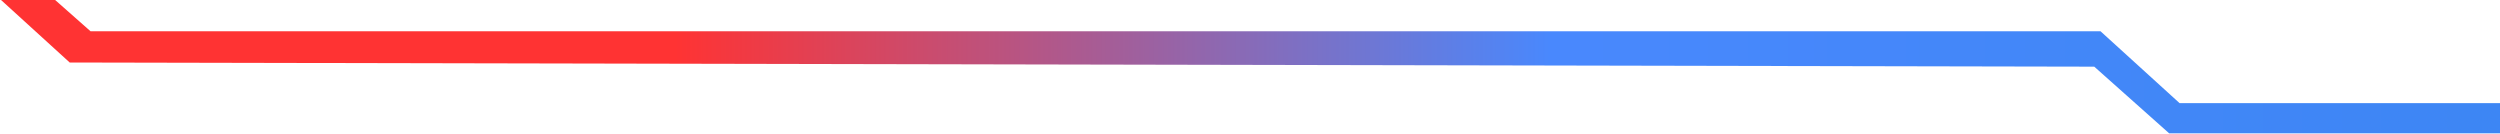 ﻿<?xml version="1.0" encoding="utf-8"?>
<svg version="1.1" xmlns:xlink="http://www.w3.org/1999/xlink" width="800px" height="43px" xmlns="http://www.w3.org/2000/svg">
  <defs>
    <linearGradient gradientUnits="userSpaceOnUse" x1="0" y1="21.5" x2="800" y2="21.5" id="LinearGradient492">
      <stop id="Stop493" stop-color="#ff3333" offset="0" />
      <stop id="Stop494" stop-color="#ff3333" offset="0.27" />
      <stop id="Stop495" stop-color="#4988fd" offset="0.62" />
      <stop id="Stop496" stop-color="#3d86f4" offset="1" />
    </linearGradient>
  </defs>
  <g transform="matrix(1 0 0 1 -31 -39 )">
    <path d="M 22.305 20  L 0.333 0  L 17.645 0  L 28.964 10  L 672.16 10  L 697.462 33  L 800 33  L 800 42.667  L 694.132 42.667  L 670.162 21.333  L 22.305 20  Z " fill-rule="nonzero" fill="url(#LinearGradient492)" stroke="none" transform="matrix(1 0 0 1 31 39 )" />
  </g>
</svg>